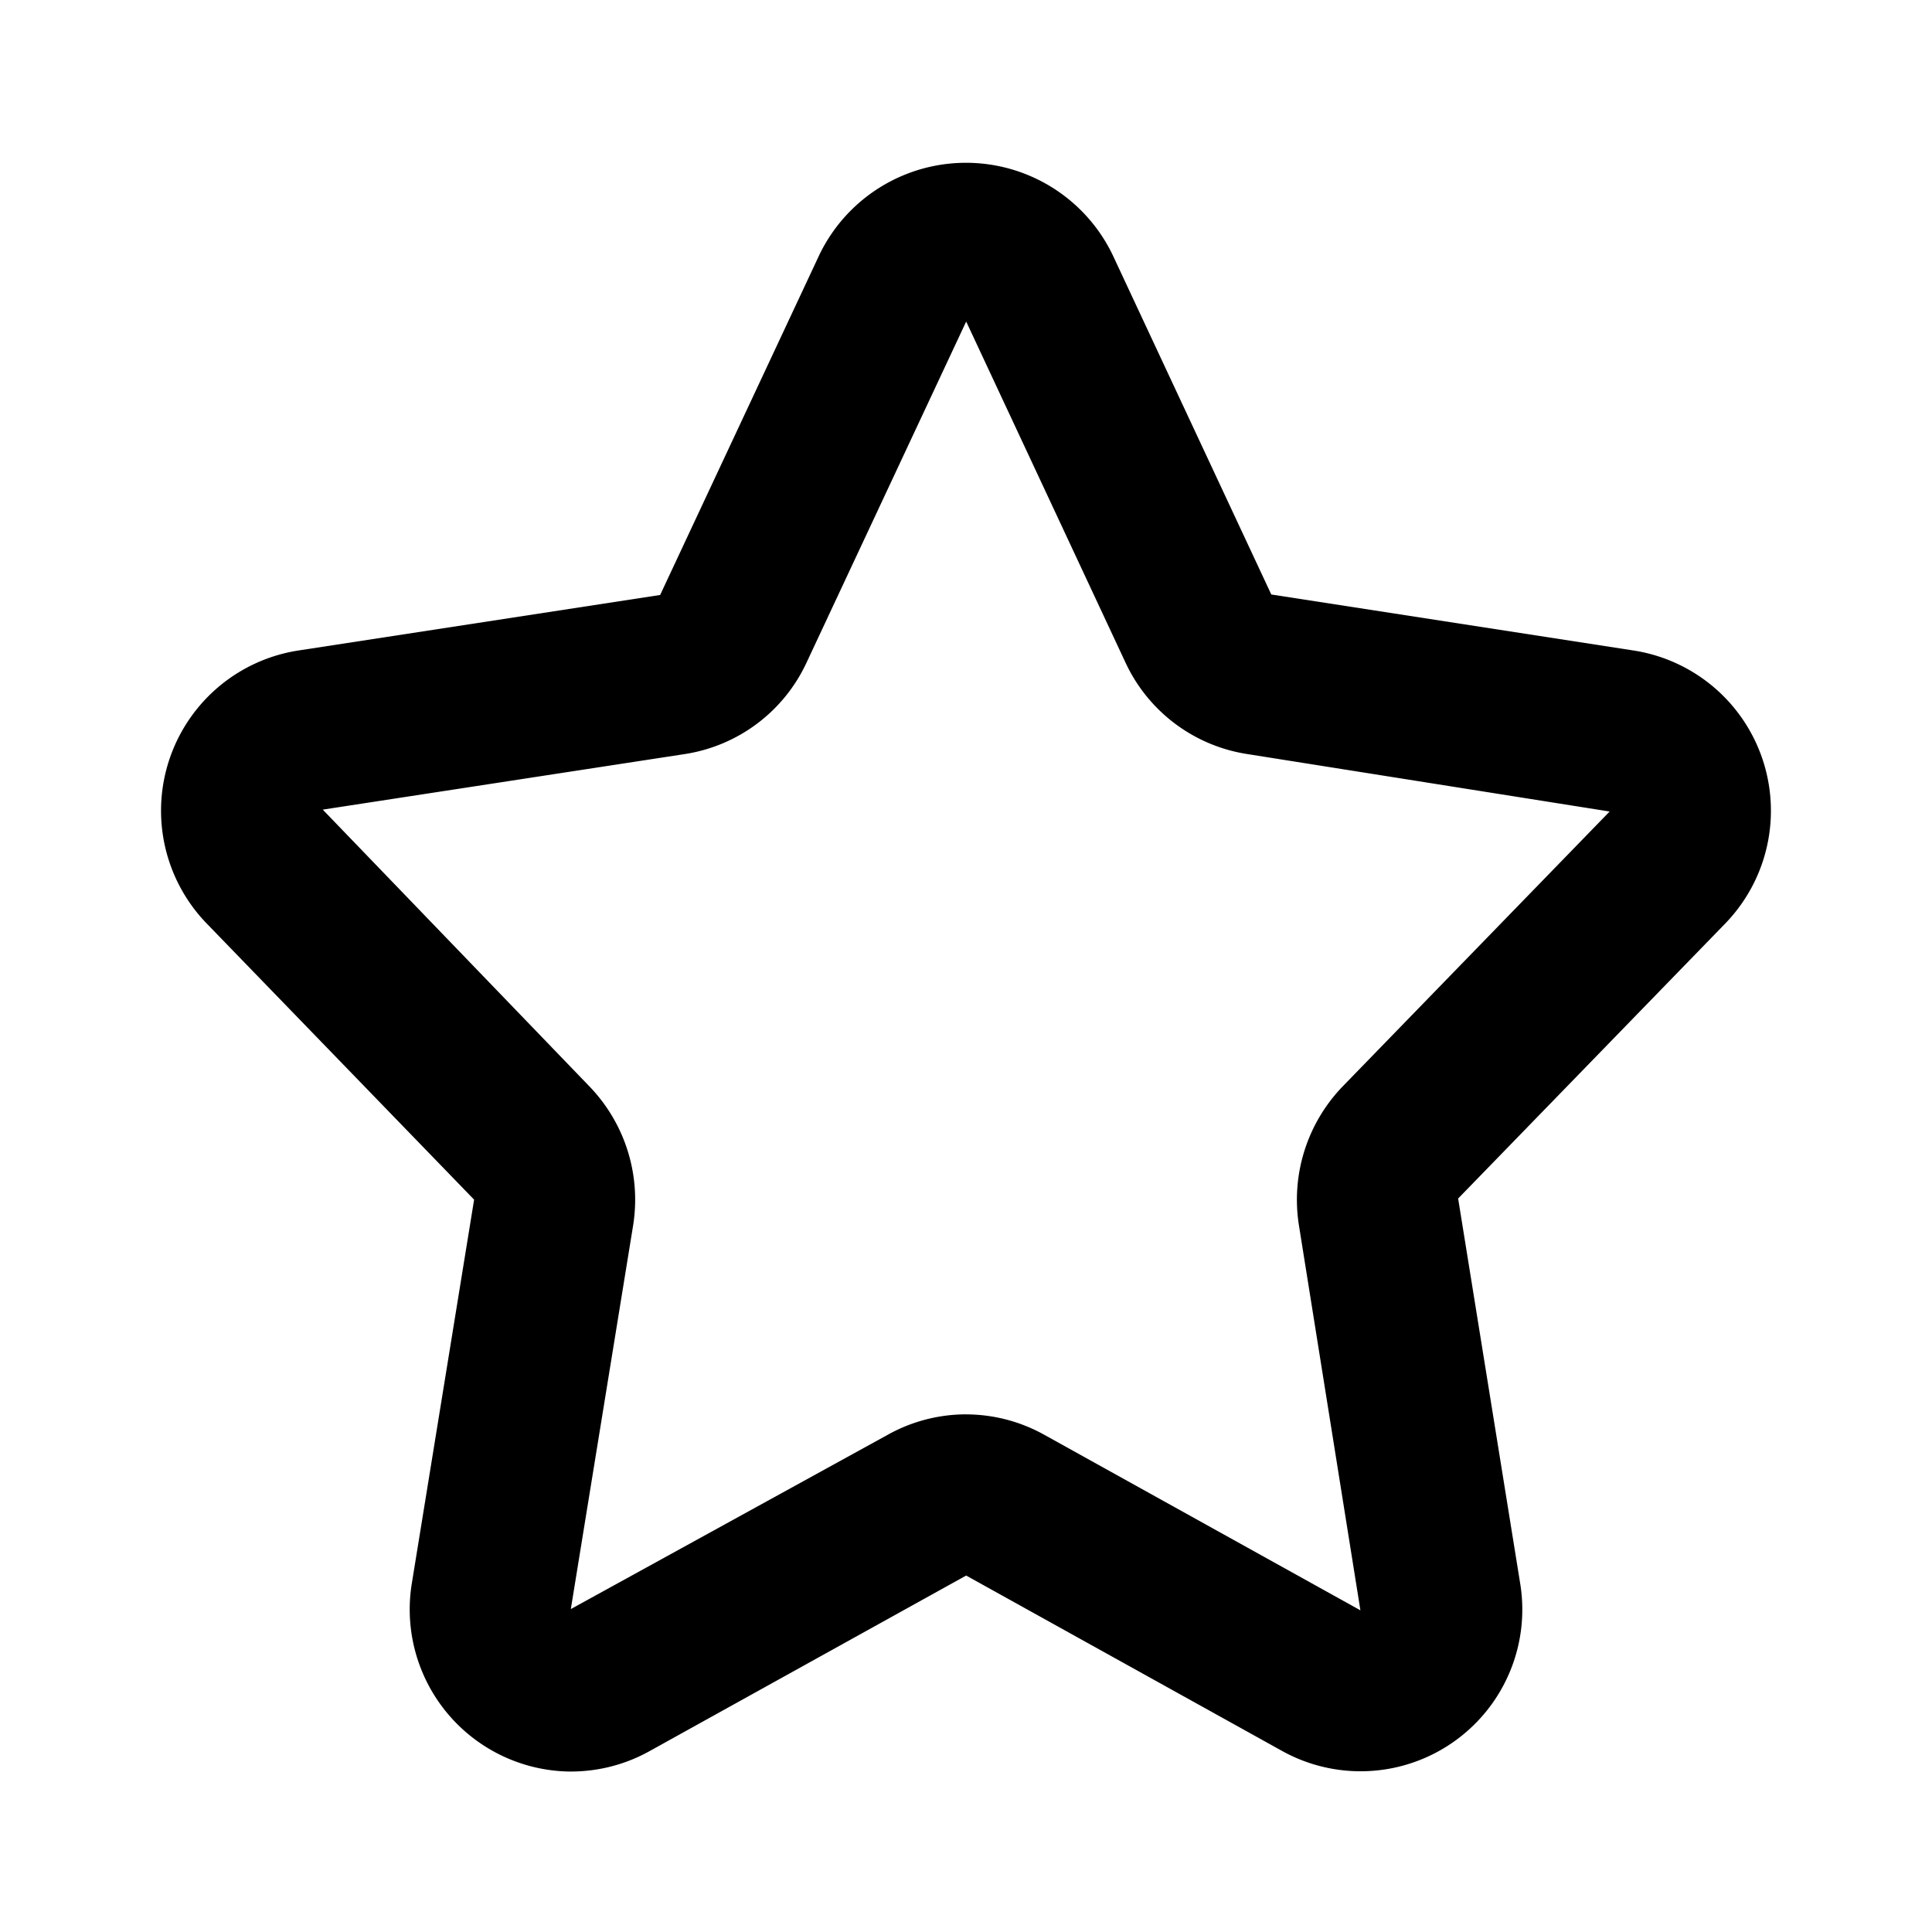 <svg viewBox="0 0 48 48" width="15" height="15" xmlns="http://www.w3.org/2000/svg"><g id="Outline_Flaticon" data-name="Outline Flaticon"><path d="m14.192 44.014a4.029 4.029 0 0 1 -3.96-4.678l1.547-9.531-6.639-6.856a4.028 4.028 0 0 1 2.27-6.787l8.991-1.38 3.962-8.464a4.045 4.045 0 0 1 7.273 0l3.949 8.452 9.004 1.392a4.028 4.028 0 0 1 2.27 6.787l-6.632 6.828 1.541 9.56a4.018 4.018 0 0 1 -5.911 4.167l-7.853-4.36-7.862 4.36a4.009 4.009 0 0 1 -1.951.509zm9.808-8.874a4 4 0 0 1 1.945.507l7.854 4.361-1.527-9.562a4.055 4.055 0 0 1 1.086-3.454l6.633-6.83-8.999-1.427a4.012 4.012 0 0 1 -3.03-2.275l-3.947-8.449h-.001a.065.065 0 0 0 -.011-.019l-3.965 8.471a4.007 4.007 0 0 1 -3.027 2.272l-8.992 1.38 6.624 6.875a4.055 4.055 0 0 1 1.087 3.454l-1.548 9.533 7.873-4.33a3.999 3.999 0 0 1 1.946-.508z"/></g></svg>